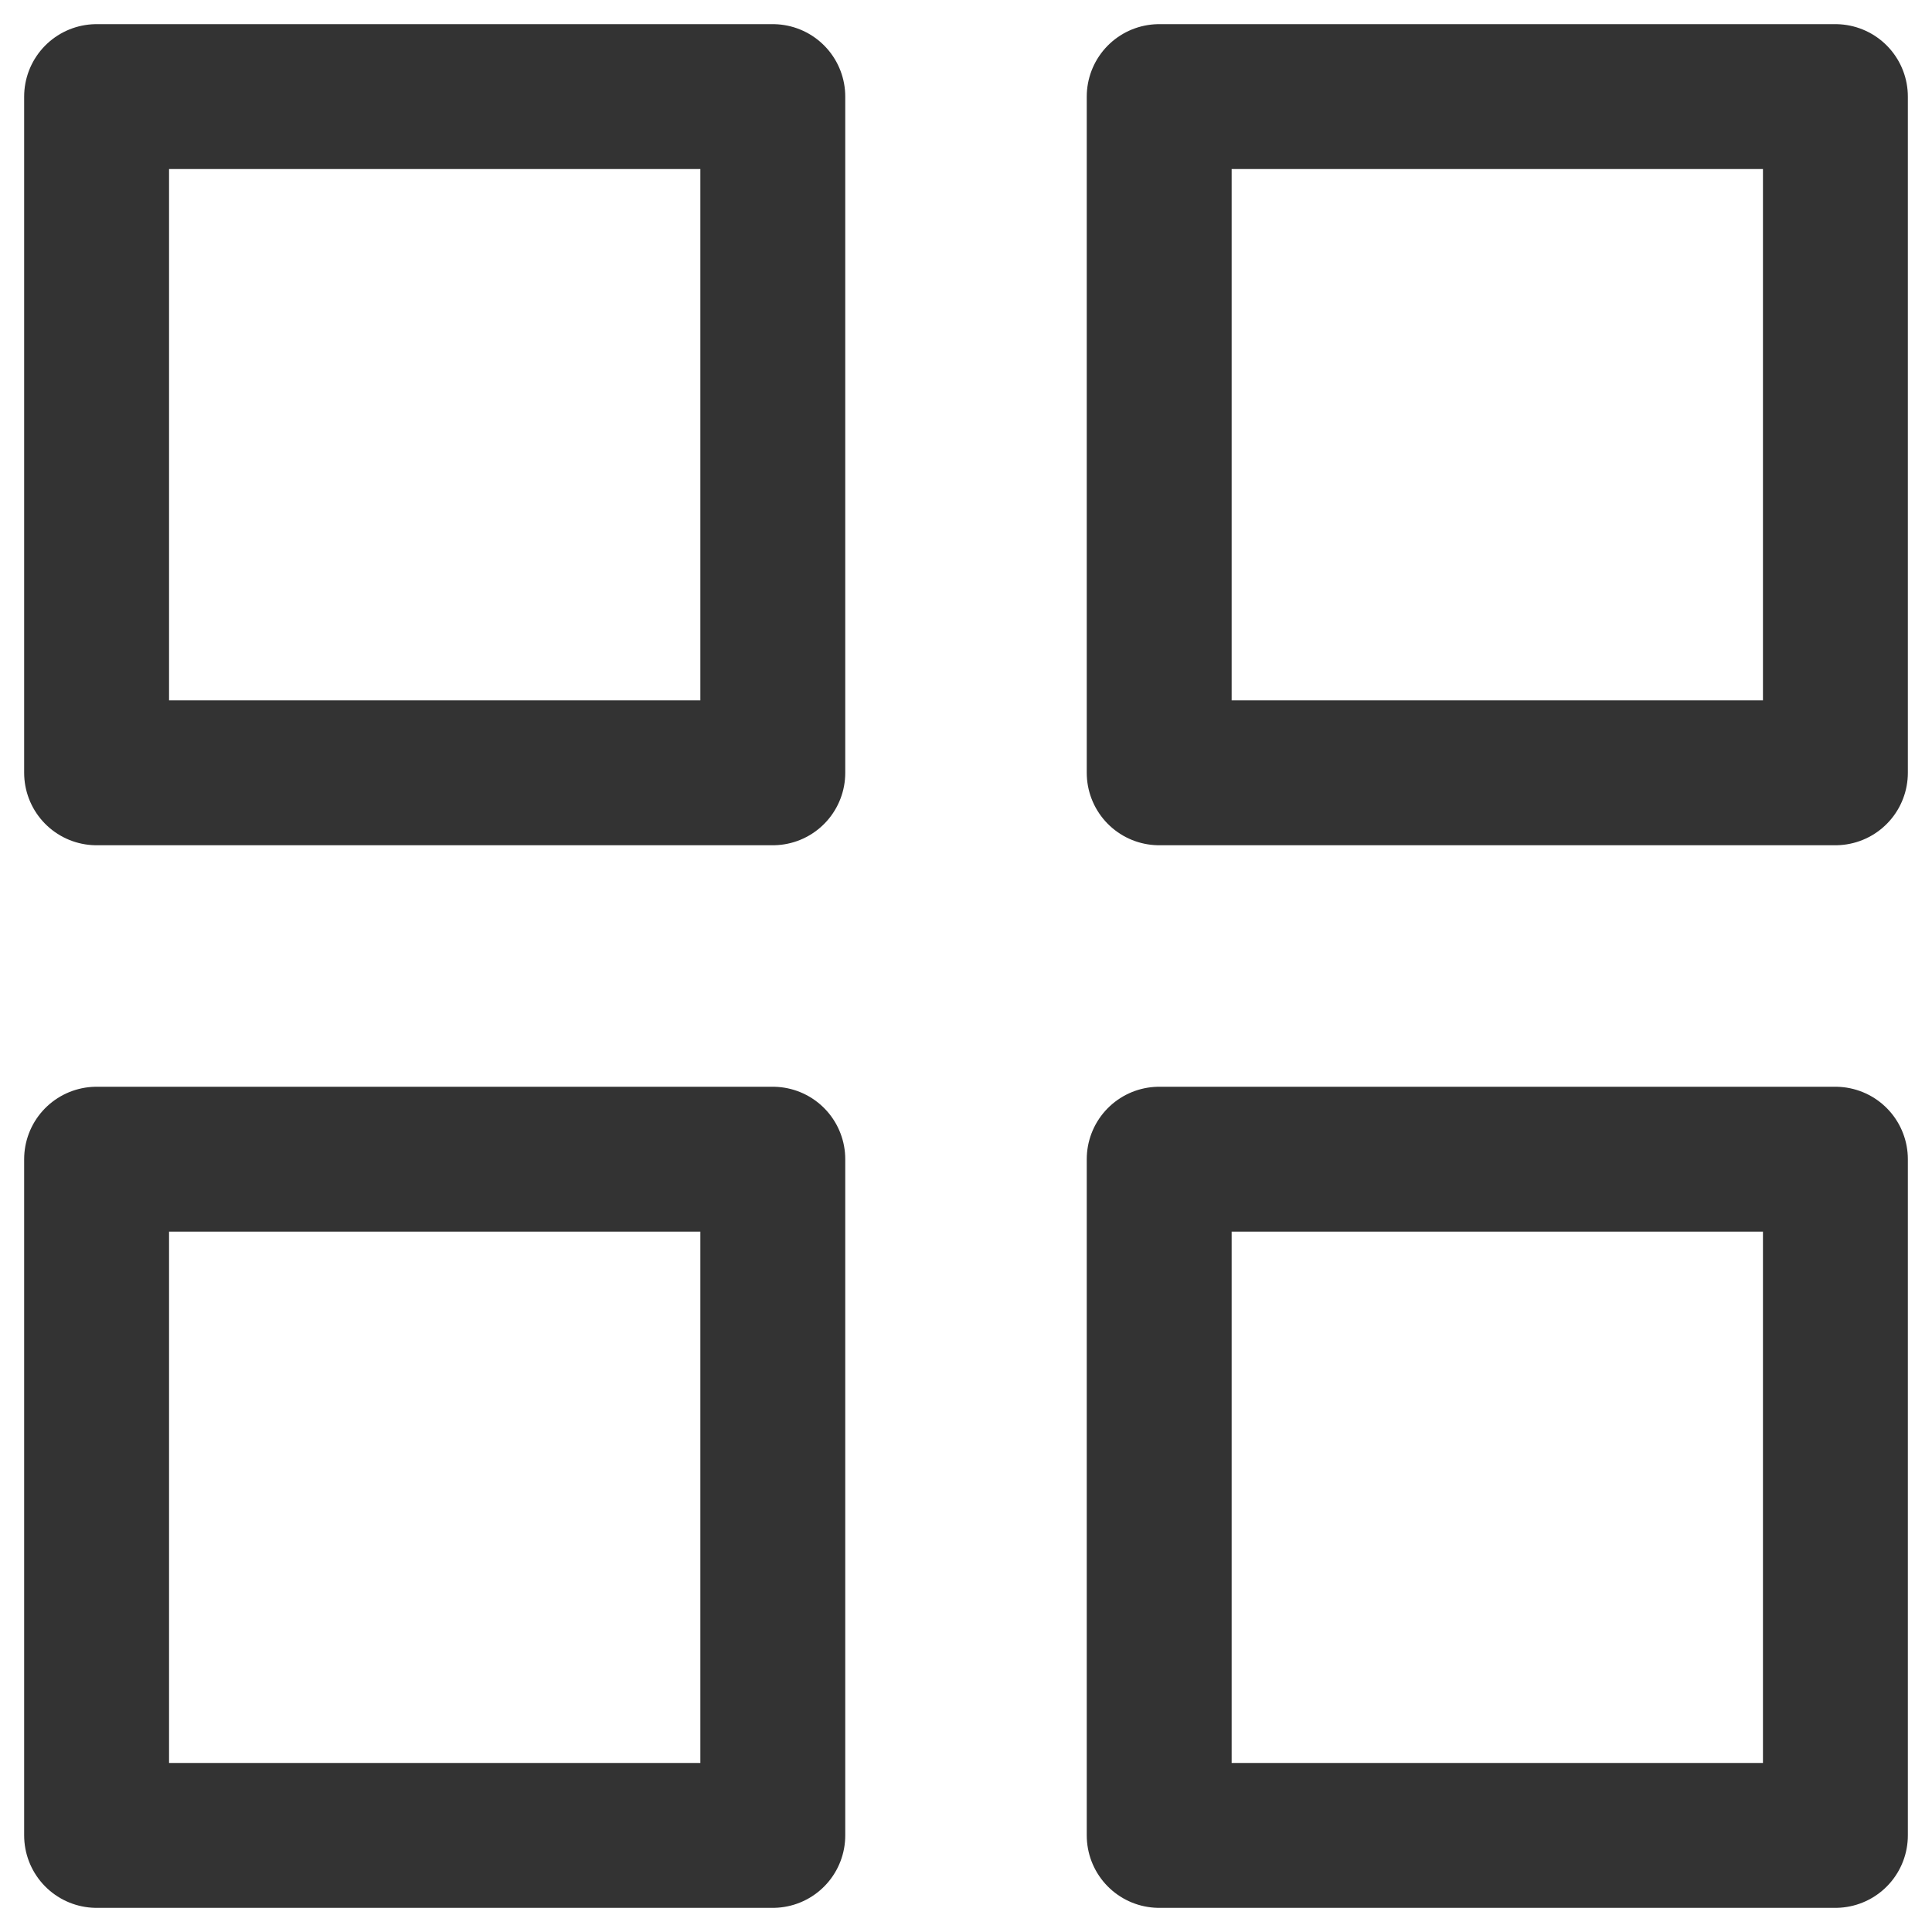<svg xmlns="http://www.w3.org/2000/svg" width="20" height="20" viewBox="0 0 20 20">
    <g id="ic_grid" data-name="ic grid" transform="translate(-3 -1)">
      <rect id="Rectangle_40" data-name="Rectangle 40" width="20" height="20" transform="translate(3 1)" fill="none"/>
      <g id="Group_129" data-name="Group 129" transform="translate(1 -1)">
        <path id="Path_421" data-name="Path 421" d="M3,3h7v7H3Z" fill="none" stroke="#333" stroke-linecap="round" stroke-linejoin="round" stroke-width="1.5"/>
        <path id="Path_422" data-name="Path 422" d="M14,3h7v7H14Z" fill="none" stroke="#333" stroke-linecap="round" stroke-linejoin="round" stroke-width="1.5"/>
        <path id="Path_423" data-name="Path 423" d="M14,14h7v7H14Z" fill="none" stroke="#333" stroke-linecap="round" stroke-linejoin="round" stroke-width="1.5"/>
        <path id="Path_424" data-name="Path 424" d="M3,14h7v7H3Z" fill="none" stroke="#333" stroke-linecap="round" stroke-linejoin="round" stroke-width="1.5"/>
      </g>
    </g>
  </svg>
  